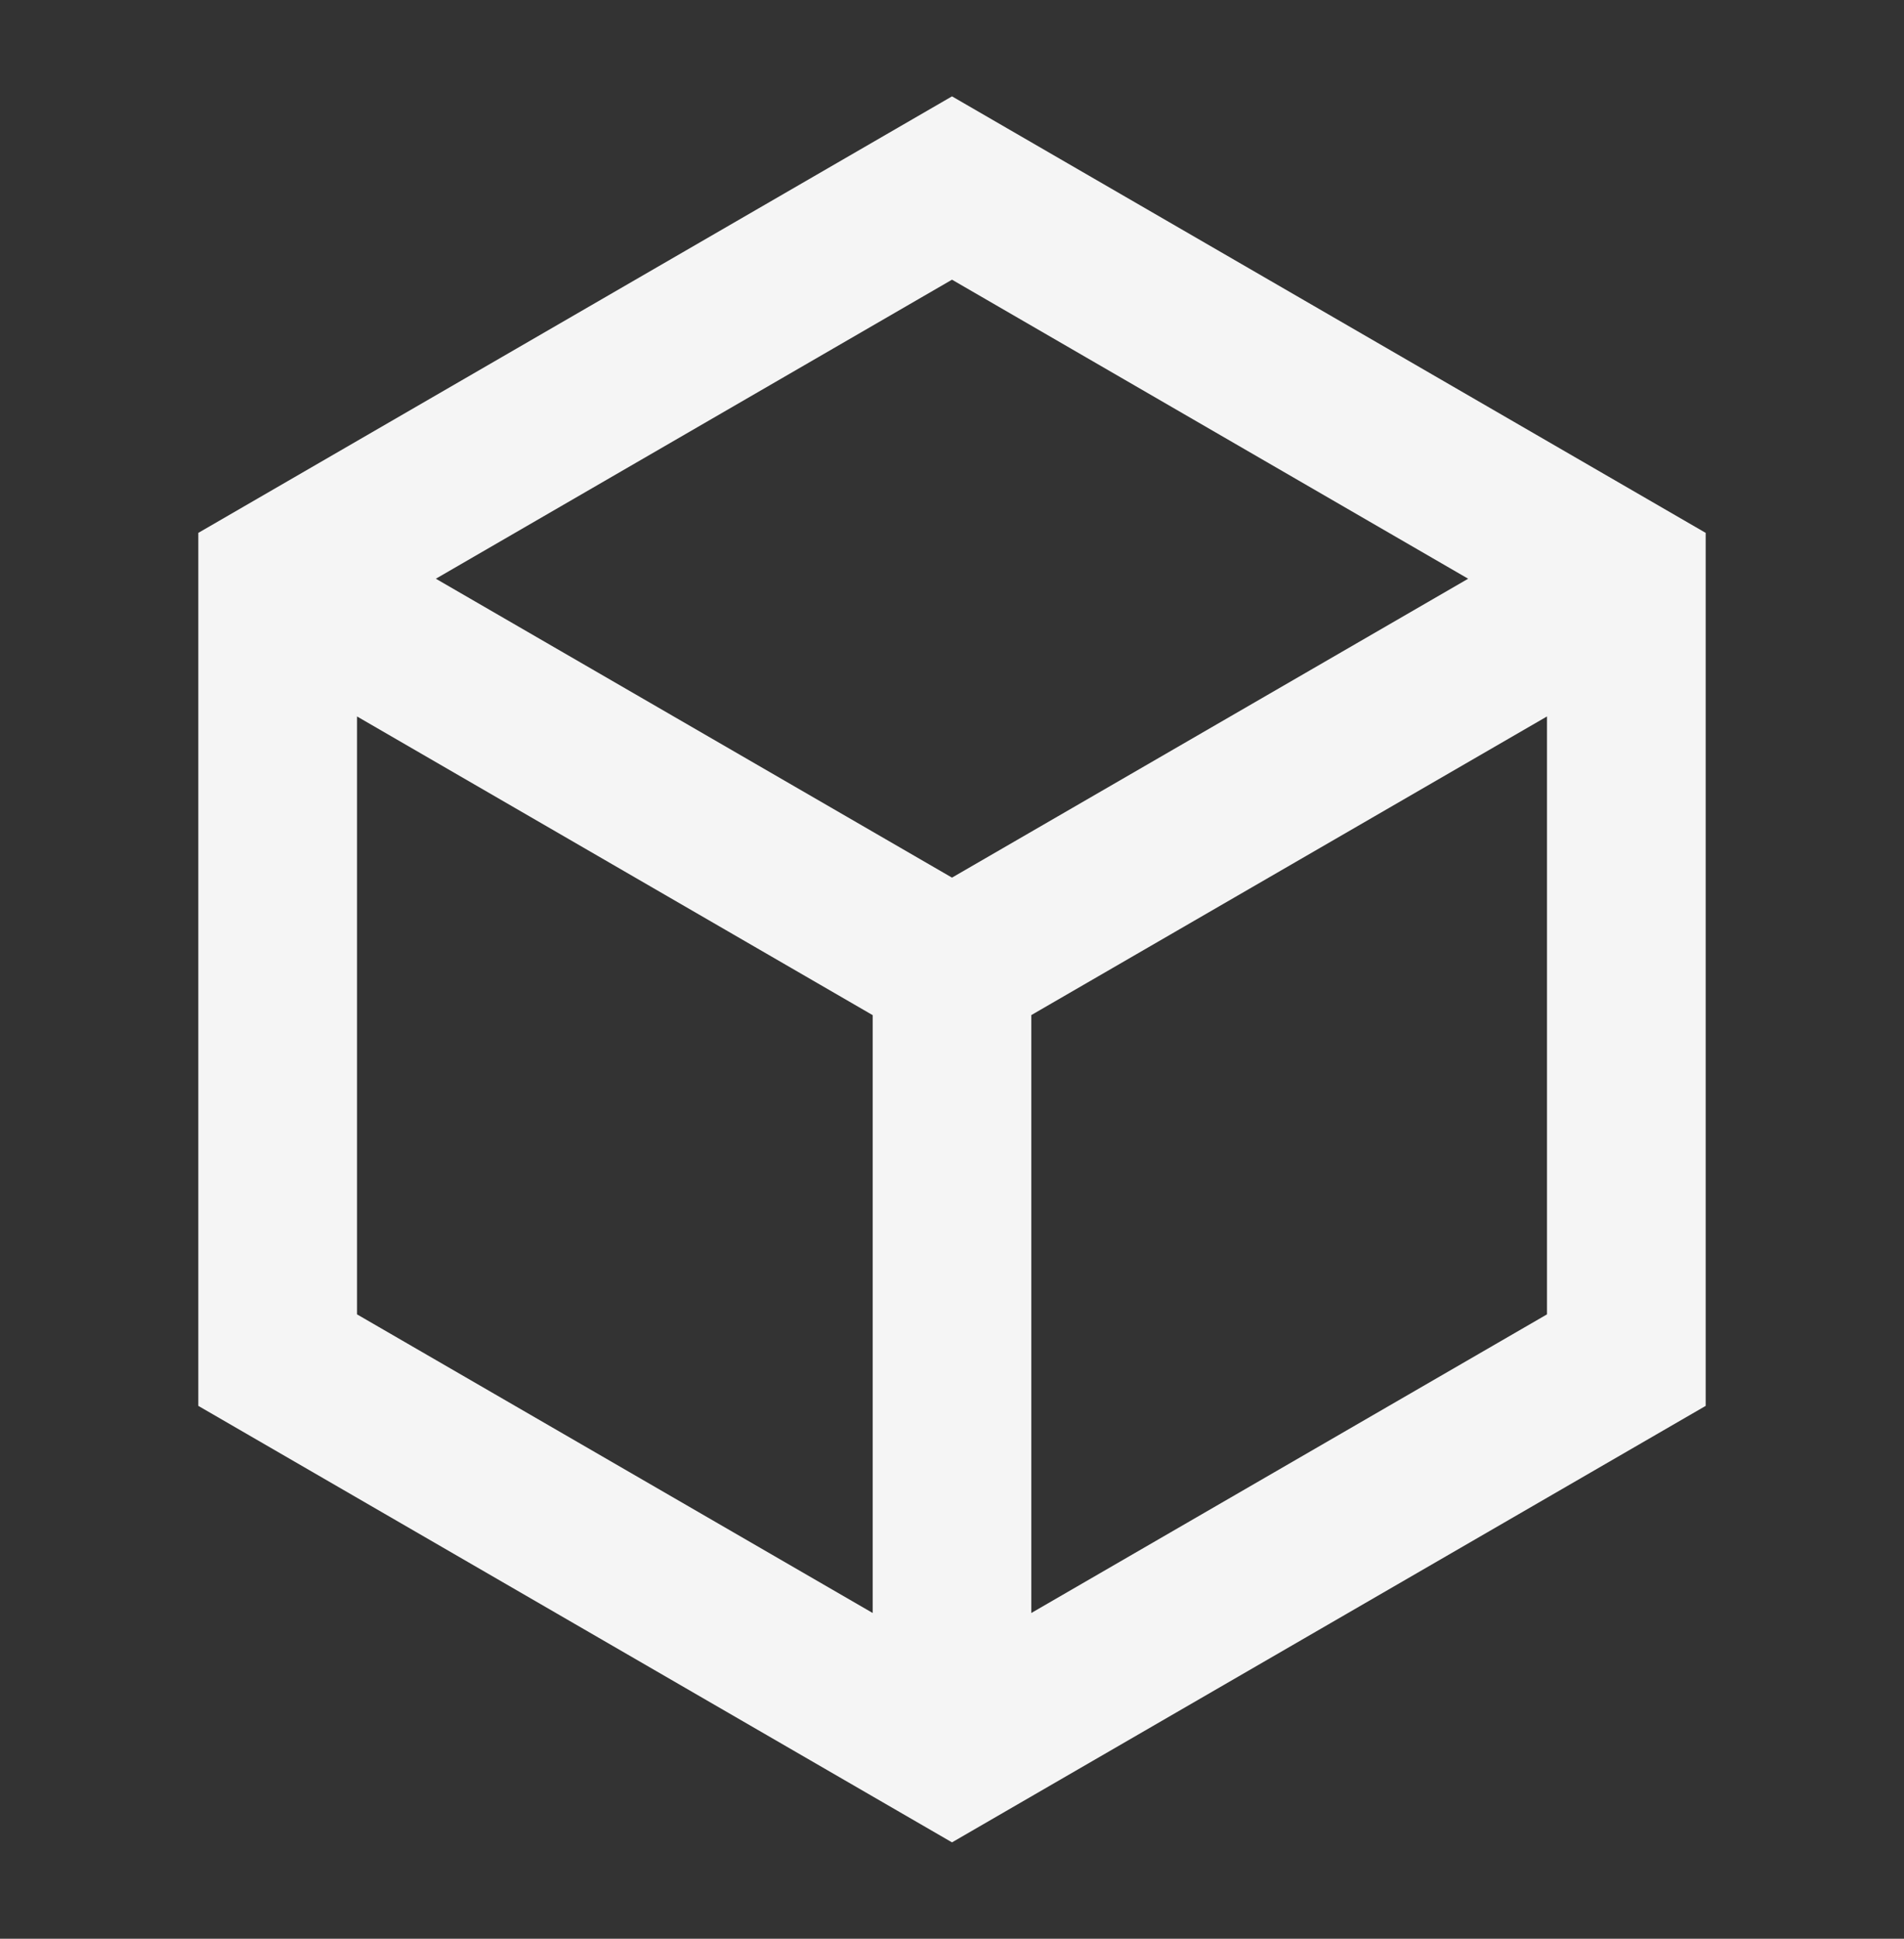 <svg width="56" height="57" viewBox="0 0 56 57" fill="none" xmlns="http://www.w3.org/2000/svg">
<rect x="0" y="0" width="56" height="57" fill="#333333" stroke="none"/>
<path d="M28 2.833L50.167 15.667V41.334L28 54.167L5.833 41.334V15.667L28 2.833ZM12.819 17.015L28 25.803L43.181 17.015L28 8.223L12.819 17.015ZM10.5 21.064V38.643L25.667 47.423V29.846L10.5 21.064ZM30.333 47.423L45.5 38.643V21.064L30.333 29.844V47.423Z" fill="#F5F5F5"/>
</svg>
